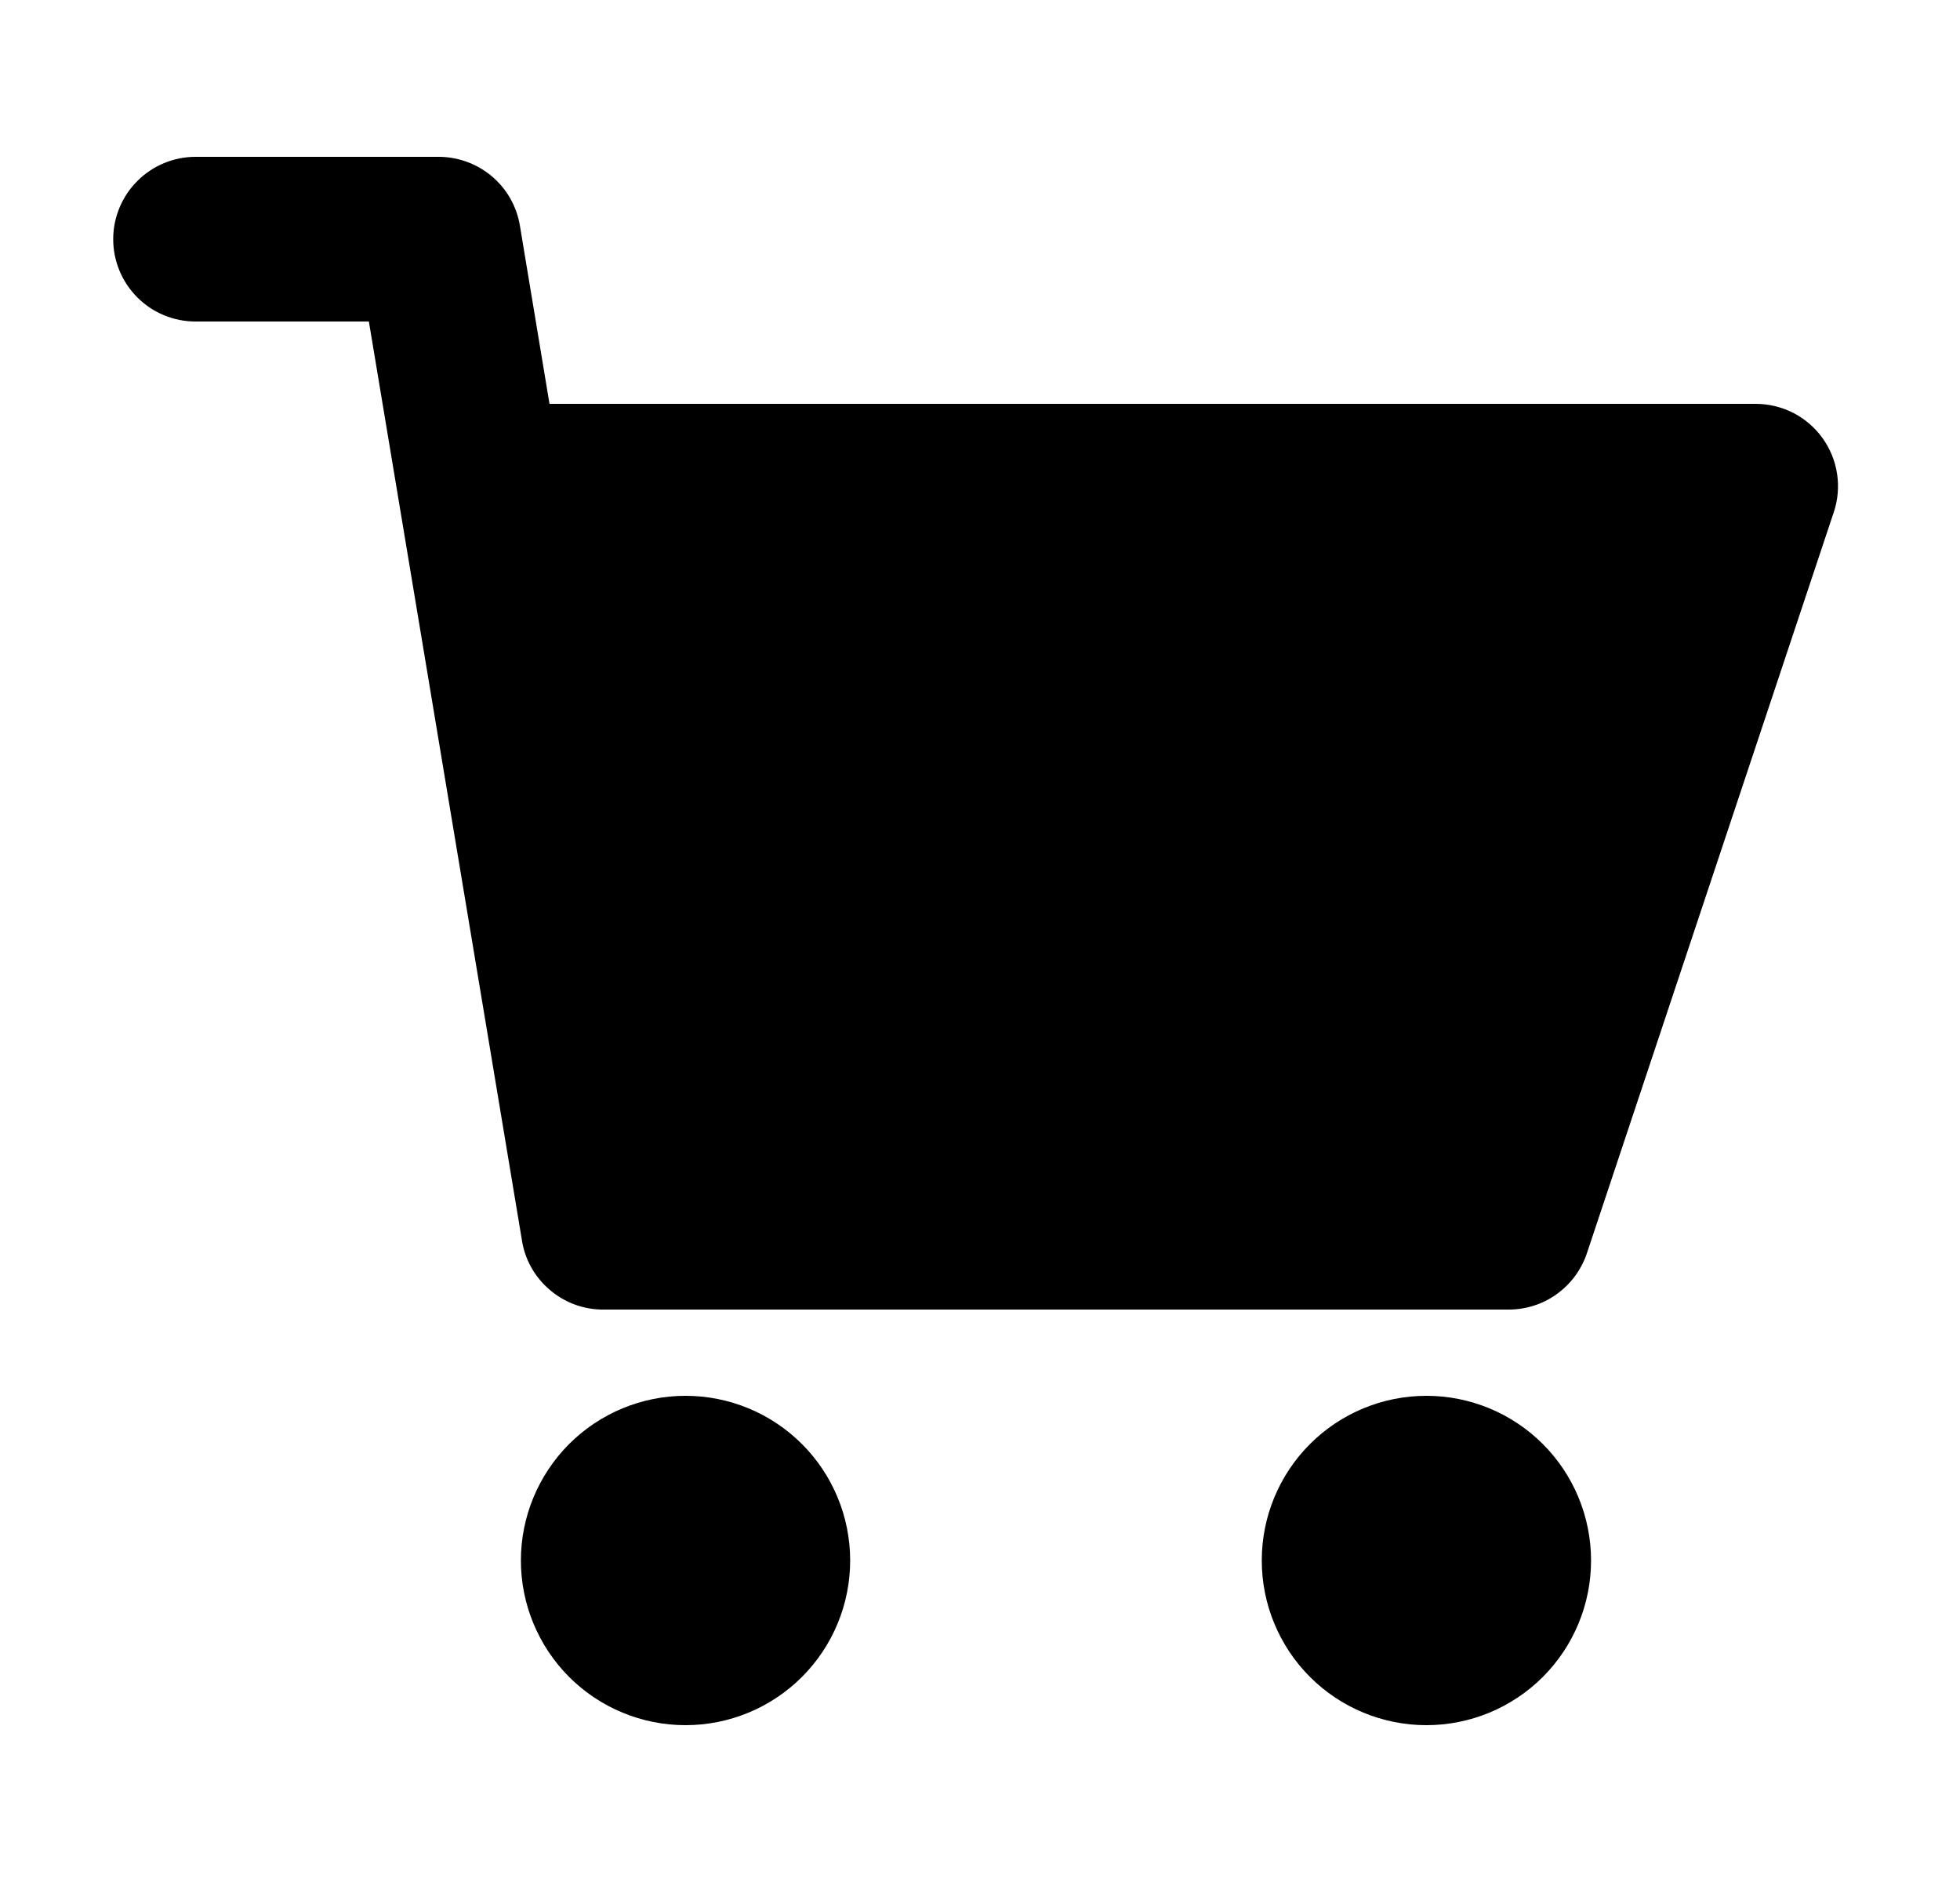 <svg width="25" height="24" viewBox="0 0 25 24" fill="none" xmlns="http://www.w3.org/2000/svg">
    <path d="M4.705 4.1L6.655 15.803C6.69 16.049 6.812 16.273 6.998 16.436C7.194 16.611 7.449 16.705 7.711 16.7H19.244C19.465 16.7 19.68 16.631 19.858 16.502C20.037 16.373 20.171 16.191 20.241 15.982L23.39 6.532C23.443 6.374 23.457 6.206 23.432 6.042C23.407 5.877 23.343 5.721 23.246 5.586C23.149 5.451 23.021 5.341 22.873 5.265C22.724 5.19 22.561 5.15 22.394 5.15H7.009L6.634 2.893C6.595 2.635 6.462 2.401 6.259 2.236C6.067 2.08 5.825 1.996 5.577 2H2.494C2.216 2 1.949 2.111 1.752 2.308C1.555 2.505 1.444 2.772 1.444 3.05C1.444 3.329 1.555 3.596 1.752 3.793C1.949 3.99 2.216 4.1 2.494 4.1H4.705ZM10.844 19.9C10.844 20.457 10.623 20.991 10.229 21.385C9.835 21.779 9.301 22 8.744 22C8.187 22 7.653 21.779 7.259 21.385C6.866 20.991 6.644 20.457 6.644 19.9C6.644 19.343 6.866 18.809 7.259 18.415C7.653 18.021 8.187 17.8 8.744 17.8C9.301 17.8 9.835 18.021 10.229 18.415C10.623 18.809 10.844 19.343 10.844 19.9ZM20.294 19.9C20.294 20.457 20.073 20.991 19.679 21.385C19.285 21.779 18.751 22 18.194 22C17.637 22 17.103 21.779 16.709 21.385C16.315 20.991 16.094 20.457 16.094 19.9C16.094 19.343 16.315 18.809 16.709 18.415C17.103 18.021 17.637 17.8 18.194 17.8C18.751 17.8 19.285 18.021 19.679 18.415C20.073 18.809 20.294 19.343 20.294 19.9Z" fill="current"/>
</svg>

